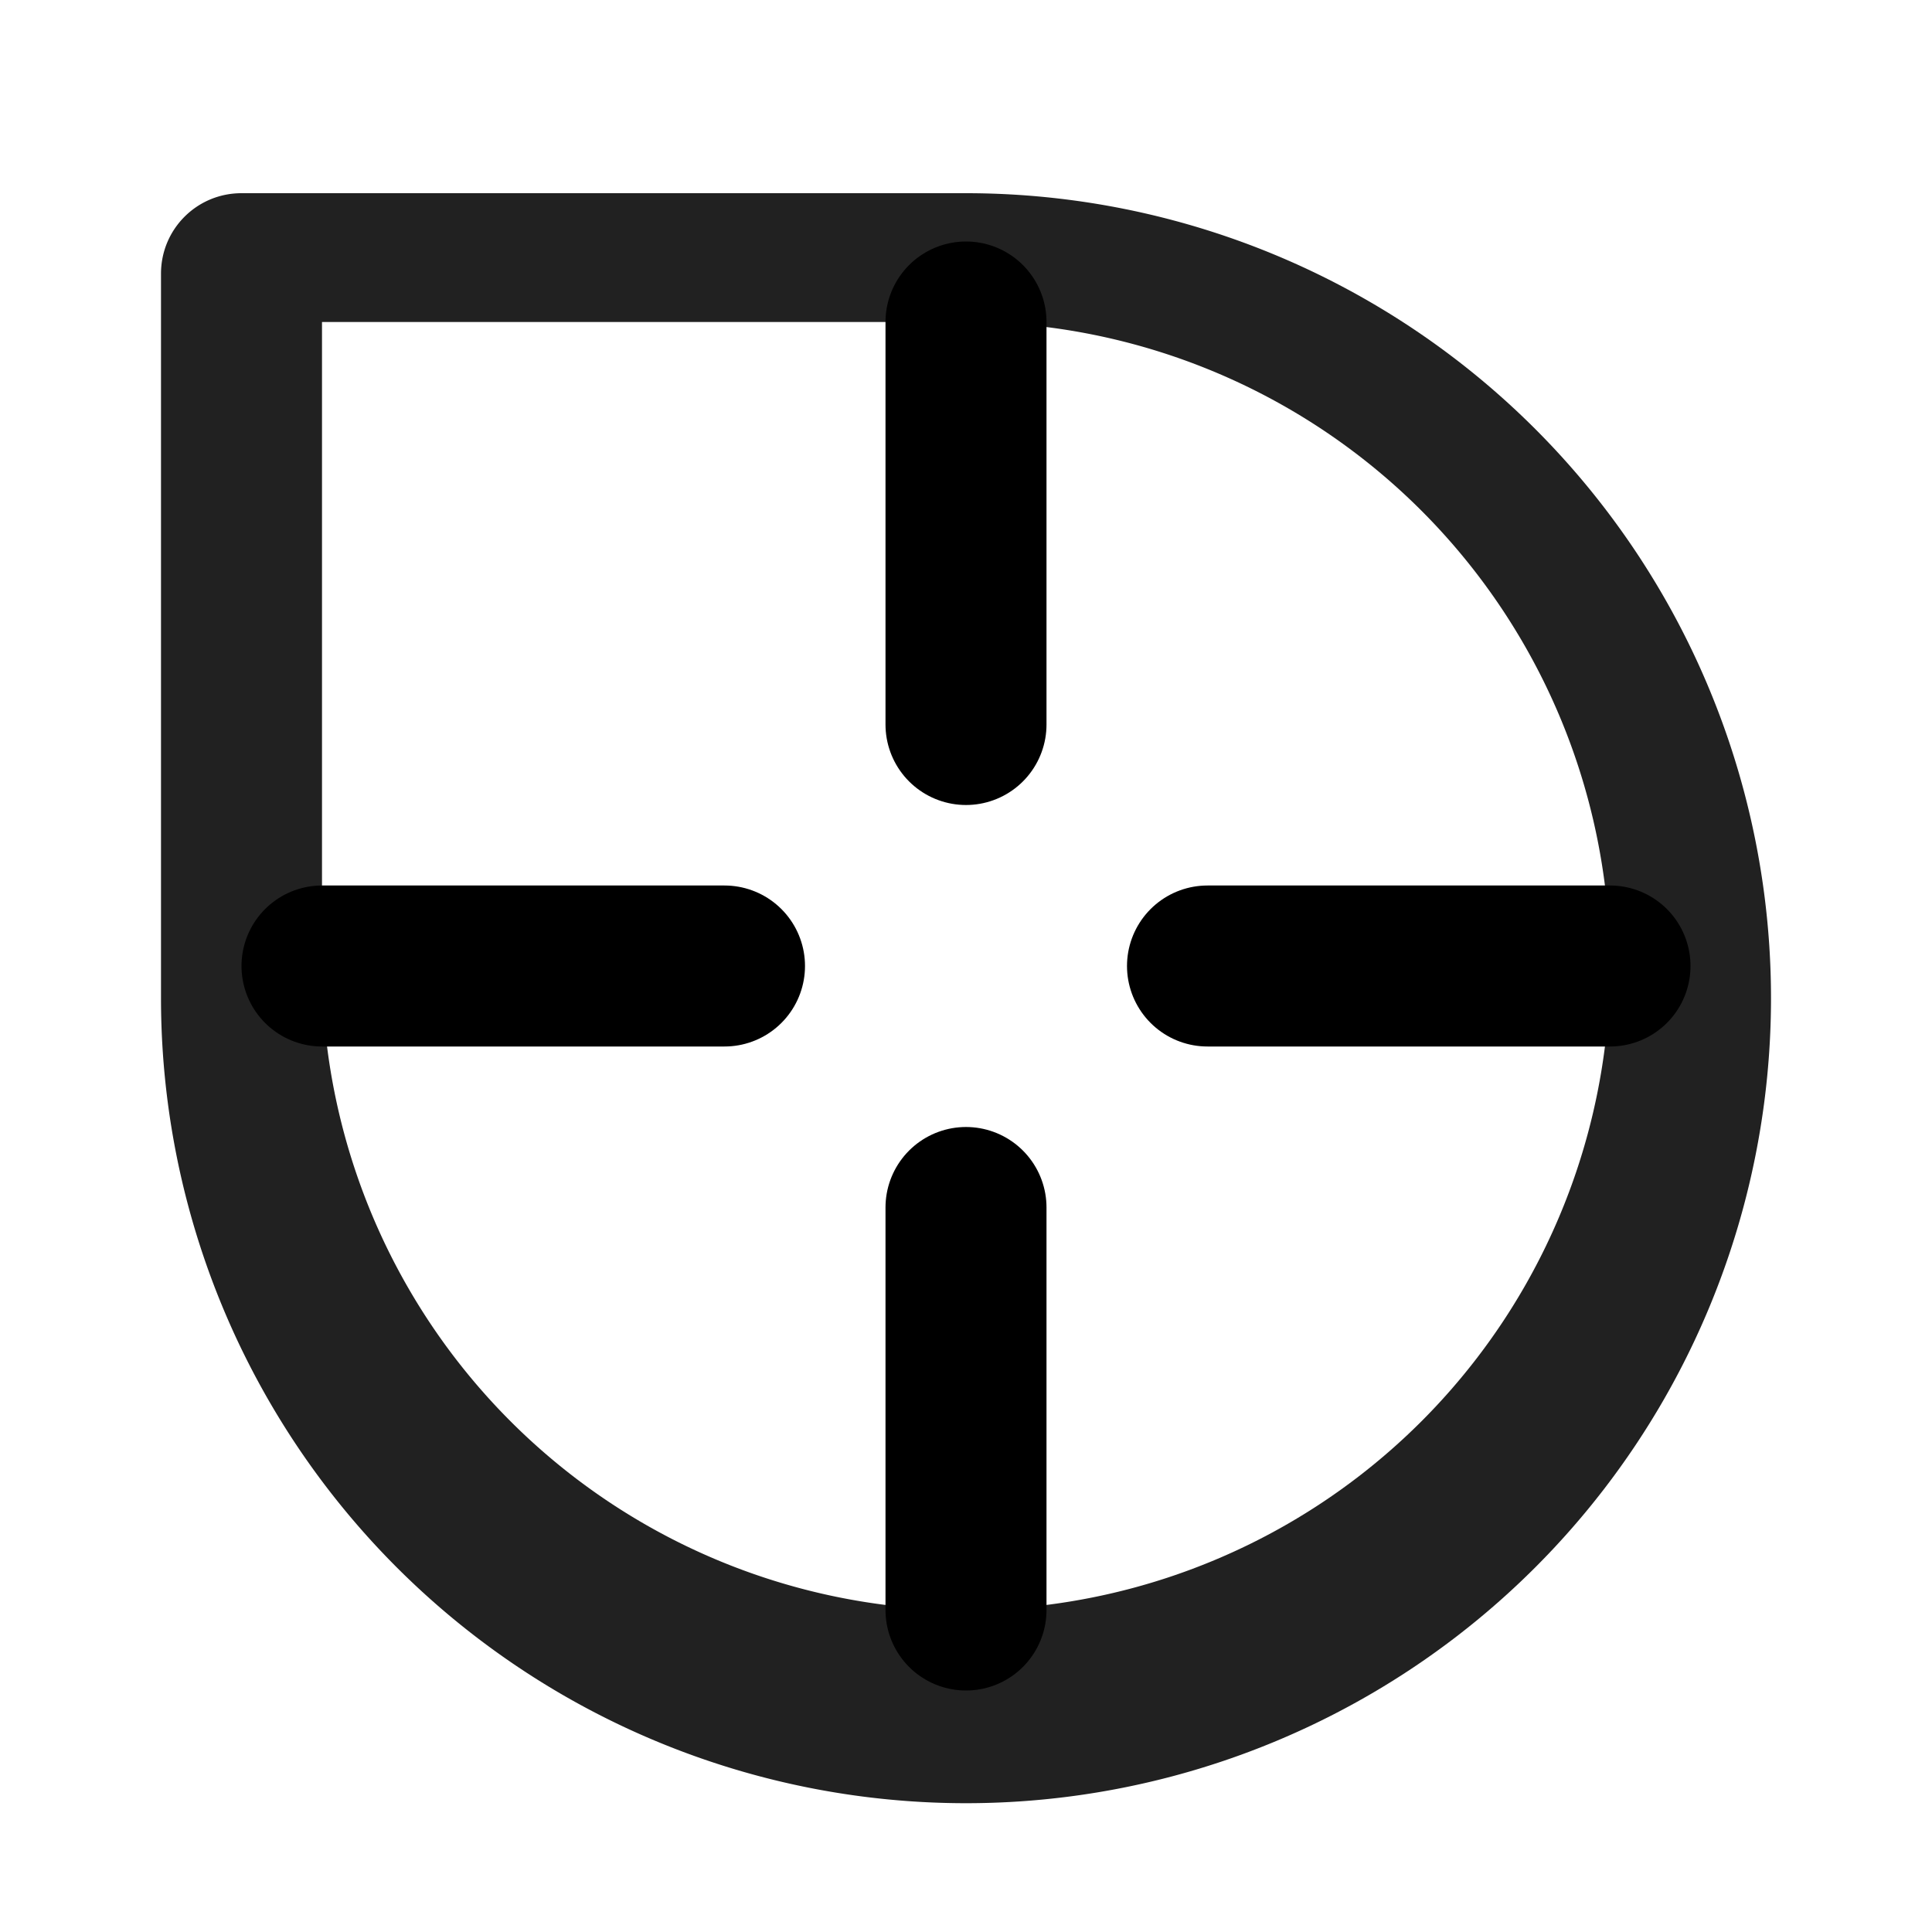 <svg xmlns="http://www.w3.org/2000/svg" width="24" height="24">
    <defs>
        <filter id="a">
            <feGaussianBlur in="SourceAlpha" stdDeviation=".8"/>
            <feOffset dy=".4"/>
            <feComponentTransfer>
                <feFuncA slope=".3" type="linear"/>
            </feComponentTransfer>
            <feMerge>
                <feMergeNode/>
                <feMergeNode in="SourceGraphic"/>
            </feMerge>
        </filter>
    </defs>
    <path d="M3 2c-.554 0-1 .446-1 1v9a10 10 0 0 0 10 10 10 10 0 0 0 10-10A10 10 0 0 0 12 2H3z" fill="#212121" filter="url(#a)"/>
    <path d="M4 4v8a8 8 0 0 0 8 8 8 8 0 0 0 8-8 8 8 0 0 0-8-8H4z" fill="#fff"/>
    <path d="M12 4v5M20 12h-5M12 20v-5M4 12h5" fill="none" stroke="#000" stroke-width="2" stroke-linecap="round" stroke-linejoin="round"/>
</svg>
